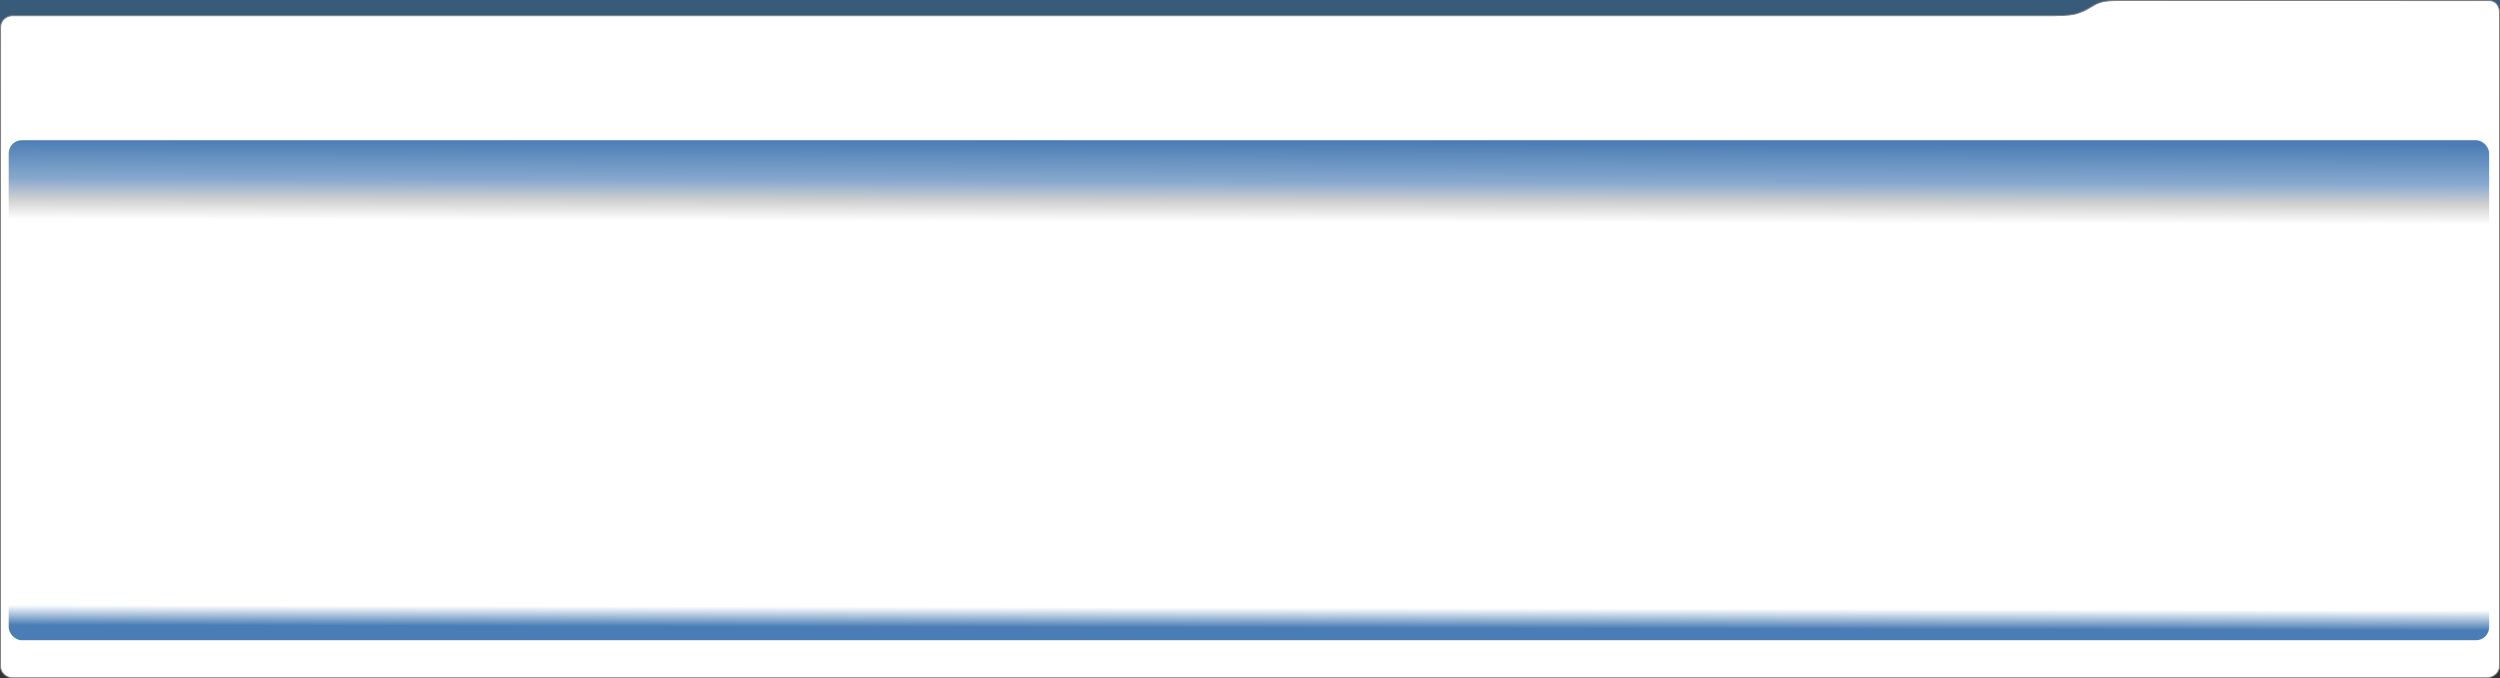 <?xml version="1.0" encoding="UTF-8" standalone="no"?>
<!-- Created with Inkscape (http://www.inkscape.org/) -->

<svg
   xmlns:dc="http://purl.org/dc/elements/1.1/"
   xmlns:cc="http://creativecommons.org/ns#"
   xmlns:rdf="http://www.w3.org/1999/02/22-rdf-syntax-ns#"
   xmlns:svg="http://www.w3.org/2000/svg"
   xmlns="http://www.w3.org/2000/svg"
   xmlns:xlink="http://www.w3.org/1999/xlink"
   xmlns:sodipodi="http://sodipodi.sourceforge.net/DTD/sodipodi-0.dtd"
   xmlns:inkscape="http://www.inkscape.org/namespaces/inkscape"
   width="2300"
   height="624"
   id="svg2"
   version="1.1"
   inkscape:version="0.47 r22583"
   sodipodi:docname="main_block.svg"
   inkscape:export-filename="/home/alan/dev/football/app/images/main_block.png"
   inkscape:export-xdpi="90"
   inkscape:export-ydpi="90">
  <rect width="100%" height="100%" fill="#333333" stroke="none"/>
  <defs
     id="defs4">
    <linearGradient
       id="linearGradient2887">
      <stop
         id="stop2903"
         offset="0"
         style="stop-color:#4a7db5;stop-opacity:1;" />
      <stop
         id="stop2899"
         offset="0.08"
         style="stop-color:#88a9ce;stop-opacity:1;" />
      <stop
         id="stop2897"
         offset="0.12"
         style="stop-color:#d0d0d0;stop-opacity:1;" />
      <stop
         style="stop-color:#ffffff;stop-opacity:1;"
         offset="0.16"
         id="stop2909" />
      <stop
         id="stop2895"
         offset="0.5"
         style="stop-color:#ffffff;stop-opacity:1;" />
      <stop
         style="stop-color:#ffffff;stop-opacity:1;"
         offset="0.93"
         id="stop2907" />
      <stop
         id="stop2905"
         offset="0.97"
         style="stop-color:#4a7db5;stop-opacity:1;" />
      <stop
         style="stop-color:#4a7db5;stop-opacity:1;"
         offset="1"
         id="stop2891" />
    </linearGradient>
    <linearGradient
       id="linearGradient2831">
      <stop
         id="stop2833"
         offset="0"
         style="stop-color:#324d6f;stop-opacity:1;" />
      <stop
         style="stop-color:#4a73b5;stop-opacity:1;"
         offset="0.189"
         id="stop2835" />
      <stop
         id="stop2841"
         offset="0.431"
         style="stop-color:#d0ced3;stop-opacity:1;" />
      <stop
         id="stop2839"
         offset="1"
         style="stop-color:#ffffff;stop-opacity:1;" />
    </linearGradient>
    <linearGradient
       id="linearGradient3780">
      <stop
         style="stop-color:#021287;stop-opacity:1;"
         offset="0"
         id="stop3782" />
      <stop
         id="stop3788"
         offset="0.5"
         style="stop-color:#7a84d0;stop-opacity:1;" />
      <stop
         style="stop-color:#a9adcd;stop-opacity:1;"
         offset="0.75"
         id="stop3910" />
      <stop
         style="stop-color:#ffffff;stop-opacity:1;"
         offset="1"
         id="stop3784" />
    </linearGradient>
    <inkscape:perspective
       sodipodi:type="inkscape:persp3d"
       inkscape:vp_x="0 : 526.18109 : 1"
       inkscape:vp_y="0 : 1000 : 0"
       inkscape:vp_z="744.09448 : 526.18109 : 1"
       inkscape:persp3d-origin="372.04724 : 350.78739 : 1"
       id="perspective10" />
    <inkscape:perspective
       id="perspective2824"
       inkscape:persp3d-origin="0.5 : 0.33333333 : 1"
       inkscape:vp_z="1 : 0.5 : 1"
       inkscape:vp_y="0 : 1000 : 0"
       inkscape:vp_x="0 : 0.5 : 1"
       sodipodi:type="inkscape:persp3d" />
    <inkscape:perspective
       id="perspective3691"
       inkscape:persp3d-origin="0.5 : 0.33333333 : 1"
       inkscape:vp_z="1 : 0.5 : 1"
       inkscape:vp_y="0 : 1000 : 0"
       inkscape:vp_x="0 : 0.5 : 1"
       sodipodi:type="inkscape:persp3d" />
    <inkscape:perspective
       id="perspective3762"
       inkscape:persp3d-origin="0.5 : 0.33333333 : 1"
       inkscape:vp_z="1 : 0.5 : 1"
       inkscape:vp_y="0 : 1000 : 0"
       inkscape:vp_x="0 : 0.5 : 1"
       sodipodi:type="inkscape:persp3d" />
    <linearGradient
       inkscape:collect="always"
       xlink:href="#linearGradient3780"
       id="linearGradient3786"
       x1="295.05"
       y1="57.867"
       x2="295.709"
       y2="156.374"
       gradientUnits="userSpaceOnUse"
       gradientTransform="matrix(0.999,0,0,0.868,-0.094,508.7)" />
    <inkscape:perspective
       id="perspective3878"
       inkscape:persp3d-origin="0.5 : 0.33333333 : 1"
       inkscape:vp_z="1 : 0.5 : 1"
       inkscape:vp_y="0 : 1000 : 0"
       inkscape:vp_x="0 : 0.5 : 1"
       sodipodi:type="inkscape:persp3d" />
    <inkscape:perspective
       id="perspective2935"
       inkscape:persp3d-origin="0.5 : 0.33333333 : 1"
       inkscape:vp_z="1 : 0.5 : 1"
       inkscape:vp_y="0 : 1000 : 0"
       inkscape:vp_x="0 : 0.5 : 1"
       sodipodi:type="inkscape:persp3d" />
    <linearGradient
       gradientUnits="userSpaceOnUse"
       y2="1052.362"
       x2="2187.55"
       y1="1021.438"
       x1="2187.55"
       id="linearGradient3628"
       xlink:href="#linearGradient3622"
       inkscape:collect="always" />
    <inkscape:perspective
       id="perspective2844"
       inkscape:persp3d-origin="372.04724 : 350.78739 : 1"
       inkscape:vp_z="744.09448 : 526.18109 : 1"
       inkscape:vp_y="0 : 1000 : 0"
       inkscape:vp_x="0 : 526.18109 : 1"
       sodipodi:type="inkscape:persp3d" />
    <linearGradient
       id="linearGradient3622">
      <stop
         style="stop-color:#4a7eb5;stop-opacity:1;"
         offset="0"
         id="stop3630" />
      <stop
         id="stop3632"
         offset="0.386"
         style="stop-color:#5083b8;stop-opacity:1;" />
      <stop
         id="stop3626"
         offset="1"
         style="stop-color:#7ea4ca;stop-opacity:1;" />
    </linearGradient>
    <inkscape:perspective
       id="perspective2844-5"
       inkscape:persp3d-origin="372.04724 : 350.78739 : 1"
       inkscape:vp_z="744.09448 : 526.18109 : 1"
       inkscape:vp_y="0 : 1000 : 0"
       inkscape:vp_x="0 : 526.18109 : 1"
       sodipodi:type="inkscape:persp3d" />
    <linearGradient
       id="linearGradient3622-3">
      <stop
         style="stop-color:#3d3d85;stop-opacity:1;"
         offset="0"
         id="stop3630-3" />
      <stop
         id="stop3632-8"
         offset="0.386"
         style="stop-color:#4848c4;stop-opacity:1;" />
      <stop
         id="stop3626-9"
         offset="1"
         style="stop-color:#7575f6;stop-opacity:1;" />
    </linearGradient>
    <linearGradient
       gradientUnits="userSpaceOnUse"
       y2="1052.362"
       x2="2187.55"
       y1="1021.438"
       x1="2187.55"
       id="linearGradient3628-3"
       xlink:href="#linearGradient3622-0"
       inkscape:collect="always" />
    <inkscape:perspective
       id="perspective2844-7"
       inkscape:persp3d-origin="372.04724 : 350.78739 : 1"
       inkscape:vp_z="744.09448 : 526.18109 : 1"
       inkscape:vp_y="0 : 1000 : 0"
       inkscape:vp_x="0 : 526.18109 : 1"
       sodipodi:type="inkscape:persp3d" />
    <linearGradient
       id="linearGradient3622-0">
      <stop
         style="stop-color:#00005c;stop-opacity:1;"
         offset="0"
         id="stop3630-8" />
      <stop
         id="stop3632-3"
         offset="0.386"
         style="stop-color:#1919aa;stop-opacity:1;" />
      <stop
         id="stop3626-8"
         offset="1"
         style="stop-color:#3232f9;stop-opacity:1;" />
    </linearGradient>
    <linearGradient
       gradientUnits="userSpaceOnUse"
       y2="1052.362"
       x2="2187.55"
       y1="1021.438"
       x1="2187.55"
       id="linearGradient3628-7"
       xlink:href="#linearGradient3622-00"
       inkscape:collect="always" />
    <inkscape:perspective
       id="perspective2844-3"
       inkscape:persp3d-origin="372.04724 : 350.78739 : 1"
       inkscape:vp_z="744.09448 : 526.18109 : 1"
       inkscape:vp_y="0 : 1000 : 0"
       inkscape:vp_x="0 : 526.18109 : 1"
       sodipodi:type="inkscape:persp3d" />
    <linearGradient
       id="linearGradient3622-00">
      <stop
         style="stop-color:#324d6f;stop-opacity:1;"
         offset="0"
         id="stop3630-6" />
      <stop
         id="stop3632-4"
         offset="0.386"
         style="stop-color:#4a7eb5;stop-opacity:1;" />
      <stop
         id="stop3626-4"
         offset="1"
         style="stop-color:#4a7eb5;stop-opacity:1;" />
    </linearGradient>
    <linearGradient
       inkscape:collect="always"
       xlink:href="#linearGradient3622-0"
       id="linearGradient4008"
       gradientUnits="userSpaceOnUse"
       x1="2187.55"
       y1="1021.438"
       x2="2187.55"
       y2="1052.362"
       gradientTransform="translate(0,-1101.362)" />
    <inkscape:perspective
       id="perspective2844-2"
       inkscape:persp3d-origin="0.5 : 0.33333333 : 1"
       inkscape:vp_z="1 : 0.5 : 1"
       inkscape:vp_y="0 : 1000 : 0"
       inkscape:vp_x="0 : 0.5 : 1"
       sodipodi:type="inkscape:persp3d" />
    <linearGradient
       inkscape:collect="always"
       xlink:href="#linearGradient3780-7"
       id="linearGradient3908"
       gradientUnits="userSpaceOnUse"
       gradientTransform="matrix(0.999,0,0,0.868,-0.094,80.337)"
       x1="556.768"
       y1="608.9"
       x2="556.841"
       y2="578.78" />
    <linearGradient
       id="linearGradient3780-7">
      <stop
         style="stop-color:#324d6f;stop-opacity:1;"
         offset="0"
         id="stop3782-8" />
      <stop
         id="stop3788-6"
         offset="0.5"
         style="stop-color:#4a7eb5;stop-opacity:1;" />
      <stop
         style="stop-color:#d0ced3;stop-opacity:1;"
         offset="0.75"
         id="stop3910-8" />
      <stop
         style="stop-color:#ffffff;stop-opacity:1;"
         offset="1"
         id="stop3784-8" />
    </linearGradient>
    <linearGradient
       inkscape:collect="always"
       xlink:href="#linearGradient2887"
       id="linearGradient2893"
       x1="314"
       y1="128.5"
       x2="313"
       y2="589.5"
       gradientUnits="userSpaceOnUse" />
  </defs>
  <sodipodi:namedview
     id="base"
     pagecolor="#ffffff"
     bordercolor="#666666"
     borderopacity="1.0"
     inkscape:pageopacity="0.0"
     inkscape:pageshadow="2"
     inkscape:zoom="1"
     inkscape:cx="252.70122"
     inkscape:cy="489.33495"
     inkscape:document-units="px"
     inkscape:current-layer="layer2"
     showgrid="false"
     inkscape:window-width="849"
     inkscape:window-height="879"
     inkscape:window-x="226"
     inkscape:window-y="76"
     inkscape:window-maximized="0" />
  <g
     inkscape:groupmode="layer"
     id="layer2"
     inkscape:label="Main"
     transform="translate(1.3900223e-8,-2.2760997e-6)">
    <rect
       style="fill:#385b79;fill-opacity:1;stroke:none"
       id="rect3884"
       width="2300"
       height="85"
       x="0"
       y="0"
       ry="0" />
    <path
       style="fill:#ffffff;fill-opacity:1;stroke:#808080;stroke-width:0.877;stroke-linecap:round;stroke-linejoin:round;stroke-miterlimit:4;stroke-opacity:1"
       d="m 1943.091,0.63 c -6.024,0.304 -10.017,0.819 -14.901,3.221 -1.76,0.943 -3.446,2.021 -5.188,2.998 -1.976,1.108 -3.892,2.343 -5.969,3.247 -2.971,1.295 -6.04,2.46 -9.219,3.091 -5.95,1.182 -12.094,1.041 -18.157,1.249 -2.696,0.093 -8.094,0 -8.094,0 l -1870.114,0 c -5.833,0 -10.916,4.599 -10.916,10.427 L 0.438,613.039 c 0,5.828 5.18,10.523 11.012,10.523 l 1928.958,0 12.719,0 334.941,0 c 5.832,0 11.493,-4.695 11.493,-10.523 l 0,-601.694 c 0,-5.828 -3.545,-10.811 -9.377,-10.811 l -339.778,-0.096 c -2.095,0.037 -2.262,-0.077 -7.315,0.192 z"
       id="rect2831"
       sodipodi:nodetypes="ccaaaaccccccccccccc" />
    <rect
       style="fill:url(#linearGradient2893);fill-rule:evenodd;stroke:none;stroke-width:1px;stroke-linecap:butt;stroke-linejoin:miter;stroke-opacity:1;fill-opacity:1"
       id="rect2885"
       width="2282"
       height="460"
       x="8"
       y="129"
       transform="translate(-1.3900223e-8,2.2760997e-6)"
       ry="12" />
  </g>
</svg>
